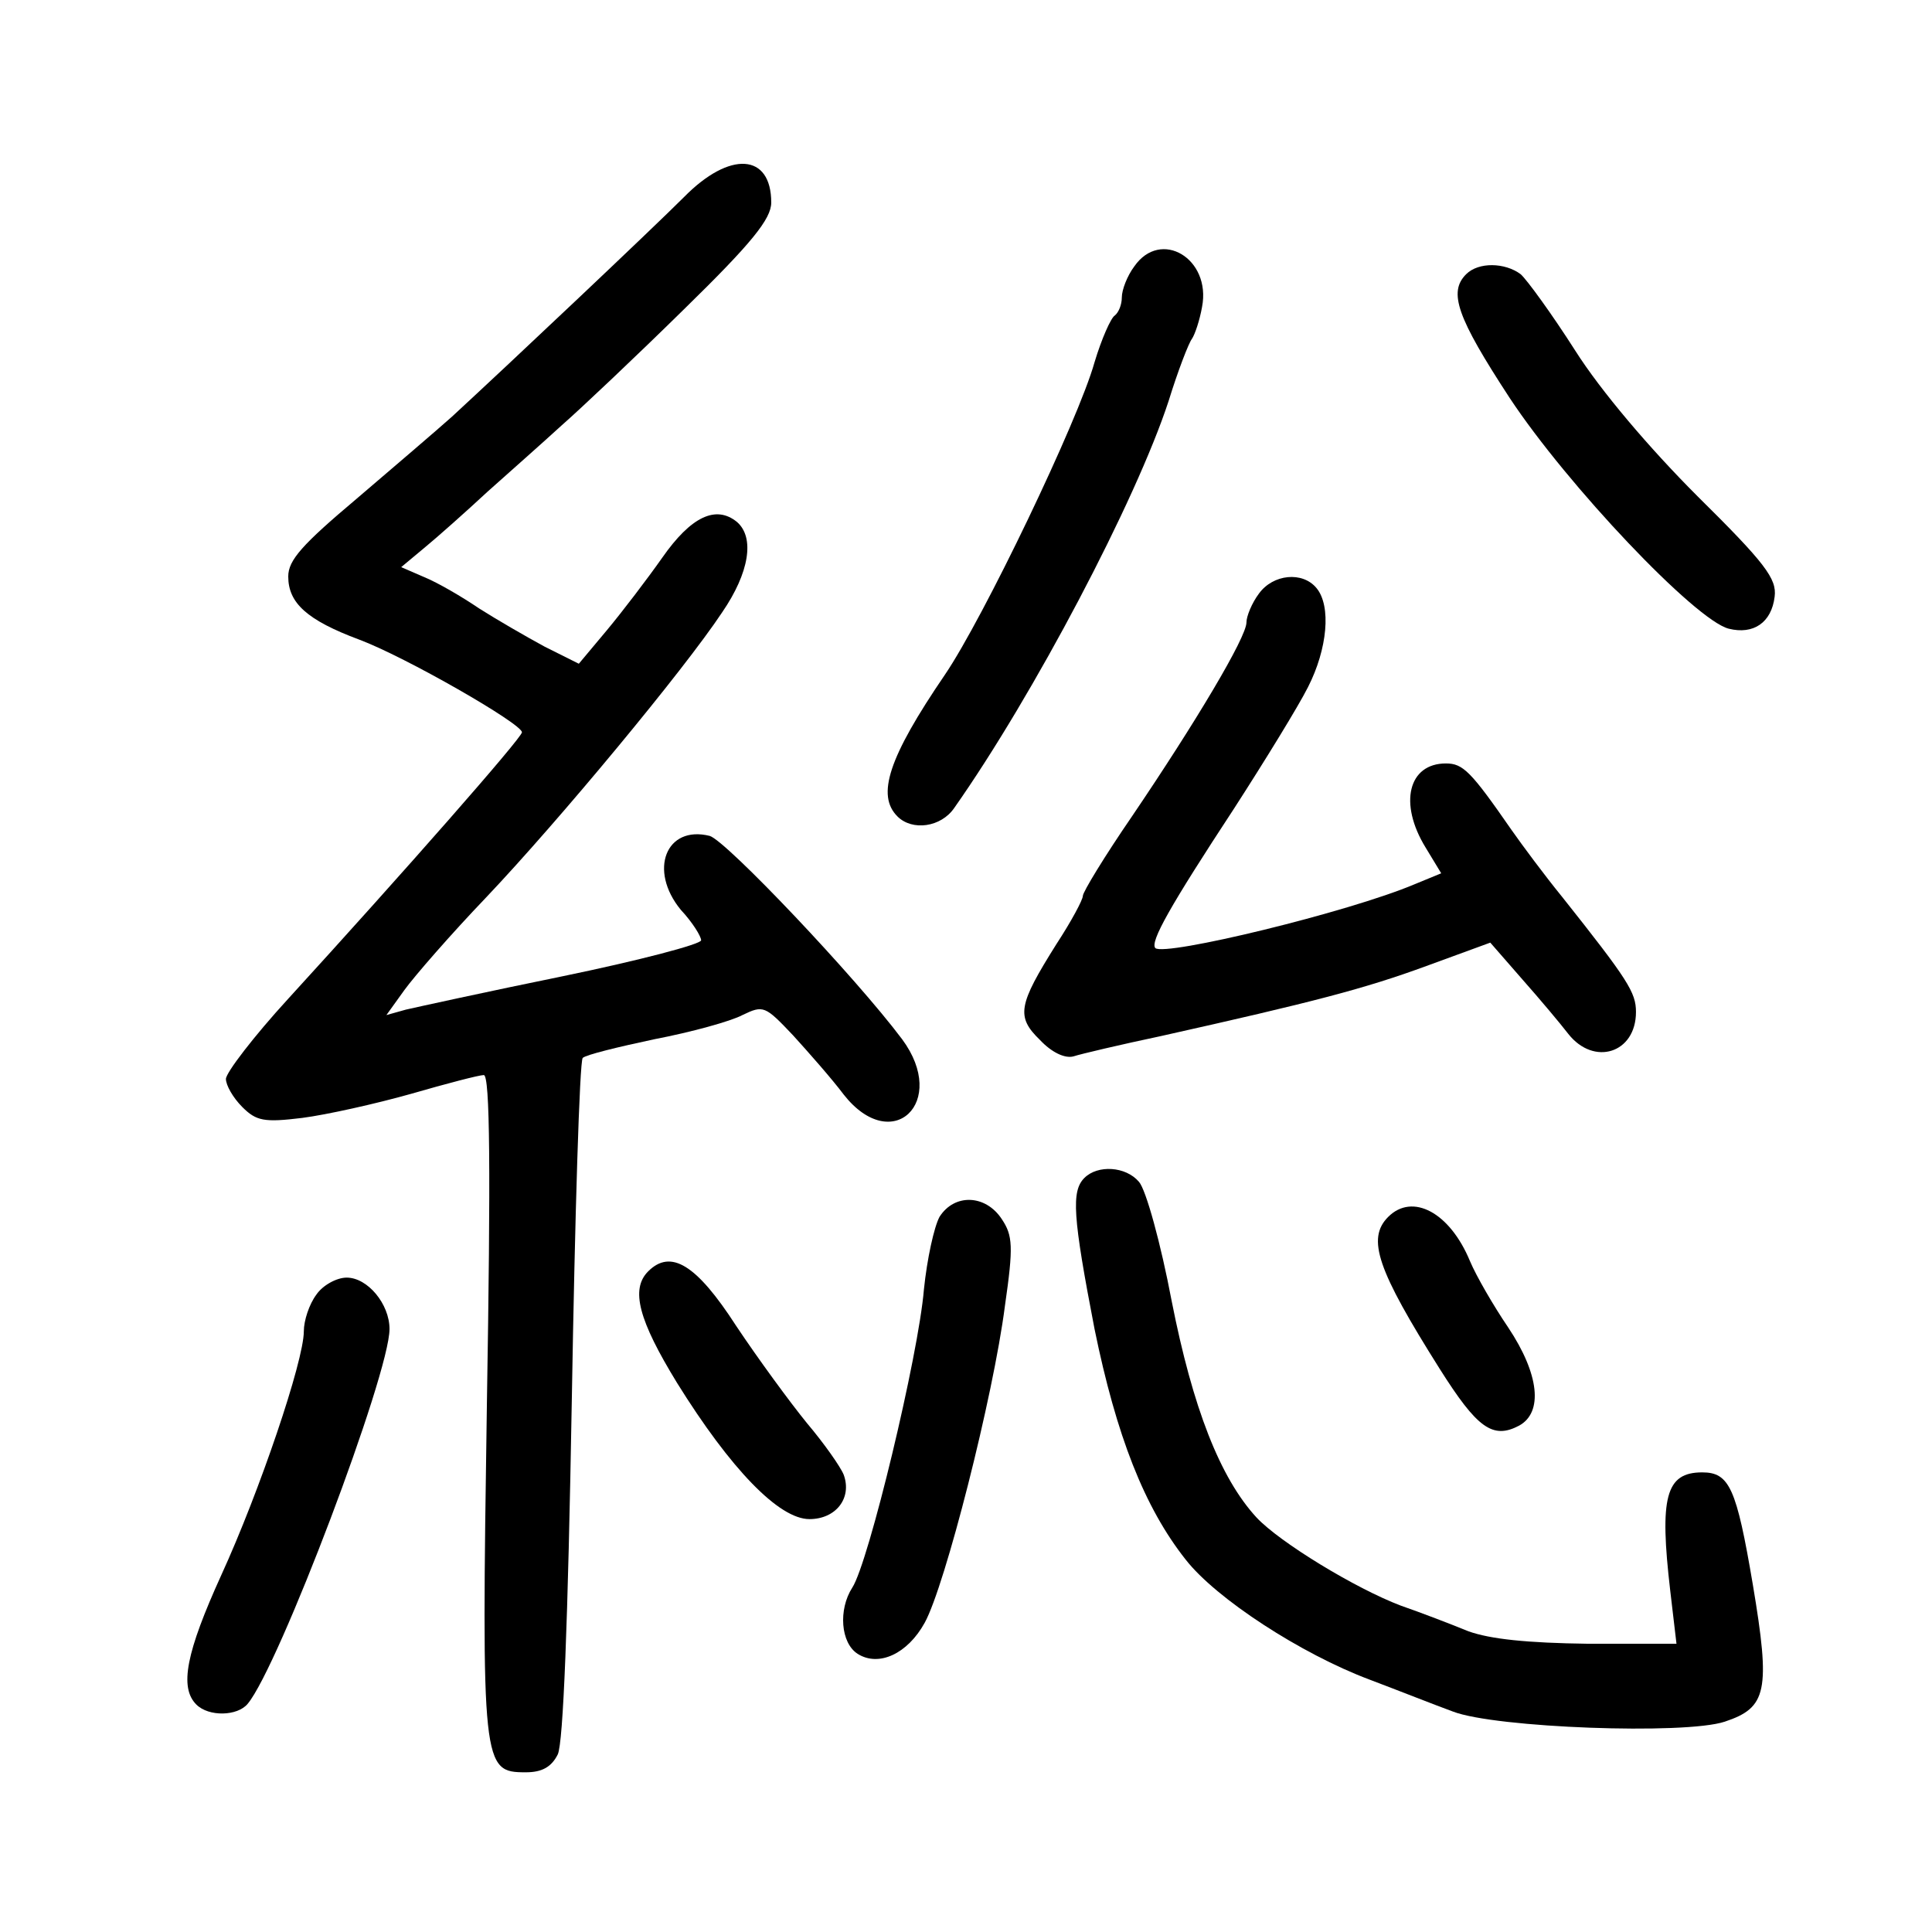 <?xml version="1.0" standalone="no"?>
<!DOCTYPE svg PUBLIC "-//W3C//DTD SVG 20010904//EN"
 "http://www.w3.org/TR/2001/REC-SVG-20010904/DTD/svg10.dtd">
<svg version="1.0" xmlns="http://www.w3.org/2000/svg"
 width="248pt" height="248pt" viewBox="0 0 248 248"
 preserveAspectRatio="xMidYMid meet">
<g transform="translate(0,248) scale(0.1,-0.1)"
fill="#000000" stroke="none">
<path d="M878 2227 c-41 -41 -221 -211 -298 -282 -19 -17 -74 -64 -122 -105
-70 -59 -88 -79 -88 -100 0 -34 24 -56 91 -81 59 -22 209 -108 209 -119 0 -7
-152 -180 -300 -342 -44 -48 -80 -95 -80 -103 0 -8 9 -24 21 -36 18 -18 28
-20 77 -14 31 4 94 18 140 31 45 13 87 24 93 24 8 0 9 -122 4 -422 -7 -467 -6
-473 50 -473 21 0 33 7 41 23 7 15 13 167 18 455 4 237 10 435 14 439 4 4 45
14 92 24 47 9 98 23 113 31 27 13 29 12 65 -26 20 -22 50 -56 65 -76 62 -79
135 -10 75 71 -60 80 -226 255 -247 261 -56 14 -79 -44 -37 -95 15 -16 26 -34
26 -39 0 -5 -80 -26 -177 -46 -98 -20 -189 -40 -202 -43 l-25 -7 23 32 c13 18
60 72 105 119 93 98 254 292 303 366 35 51 42 96 19 116 -27 22 -59 7 -96 -46
-19 -27 -51 -69 -71 -93 l-36 -43 -44 22 c-24 13 -62 35 -84 49 -22 15 -53 33
-70 40 l-30 13 30 25 c17 14 53 46 81 72 28 25 71 63 95 85 24 21 95 88 157
149 87 85 112 116 112 137 0 63 -53 67 -112 7z"/>
<path d="M1456 2138 c-9 -12 -16 -30 -16 -40 0 -9 -4 -19 -9 -23 -5 -3 -17
-30 -26 -60 -21 -75 -143 -329 -192 -401 -73 -107 -88 -155 -61 -182 19 -19
56 -14 73 11 102 145 233 394 275 522 12 39 26 75 30 80 4 6 10 24 13 41 12
62 -53 101 -87 52z"/>
<path d="M1882 2128 c-23 -23 -12 -55 56 -159 74 -112 238 -285 281 -296 32
-8 55 8 59 41 3 23 -12 43 -99 129 -62 62 -124 135 -157 187 -30 47 -62 91
-70 98 -20 15 -54 16 -70 0z"/>
<path d="M1616 1718 c-9 -12 -16 -29 -16 -37 0 -19 -65 -128 -147 -249 -35
-51 -63 -97 -63 -102 0 -5 -15 -33 -34 -62 -49 -78 -52 -93 -21 -123 15 -16
32 -24 43 -21 9 3 60 15 112 26 197 44 262 61 341 90 l82 30 41 -47 c23 -26
49 -57 59 -70 33 -42 87 -25 87 28 0 25 -10 41 -95 148 -22 27 -51 66 -65 86
-52 75 -62 85 -84 85 -48 0 -61 -51 -26 -108 l20 -33 -34 -14 c-85 -36 -321
-93 -333 -82 -7 8 19 54 101 179 40 62 83 132 95 156 25 49 30 104 11 127 -18
22 -56 18 -74 -7z"/>
<path d="M1392 968 c-17 -17 -15 -49 13 -194 28 -137 64 -229 117 -296 39 -50
148 -121 236 -154 37 -14 85 -33 107 -41 54 -21 298 -30 349 -13 54 18 59 39
36 176 -21 124 -30 144 -65 144 -47 0 -55 -32 -41 -152 l8 -68 -113 0 c-79 1
-126 6 -154 16 -22 9 -61 24 -87 33 -58 22 -155 81 -185 113 -47 51 -82 141
-109 278 -14 74 -33 143 -42 153 -17 20 -53 22 -70 5z"/>
<path d="M1206 918 c-7 -13 -16 -54 -20 -93 -7 -85 -71 -351 -92 -383 -18 -28
-15 -71 7 -85 27 -17 64 0 86 40 26 47 88 290 103 407 11 76 10 90 -4 111 -21
32 -61 33 -80 3z"/>
<path d="M1782 918 c-28 -28 -14 -68 66 -195 48 -76 68 -91 102 -73 31 17 26
66 -14 126 -19 28 -41 66 -49 85 -26 63 -74 88 -105 57z"/>
<path d="M832 848 c-23 -23 -12 -63 37 -143 69 -111 131 -175 170 -175 34 0
55 27 44 57 -4 10 -25 40 -47 66 -22 27 -63 83 -91 125 -51 79 -84 99 -113 70z"/>
<path d="M406 818 c-9 -12 -16 -33 -16 -47 0 -38 -57 -206 -106 -313 -45 -99
-54 -144 -32 -166 16 -16 53 -15 66 1 40 48 182 423 182 481 0 32 -28 66 -55
66 -13 0 -31 -10 -39 -22z"/>
</g>
</svg>
